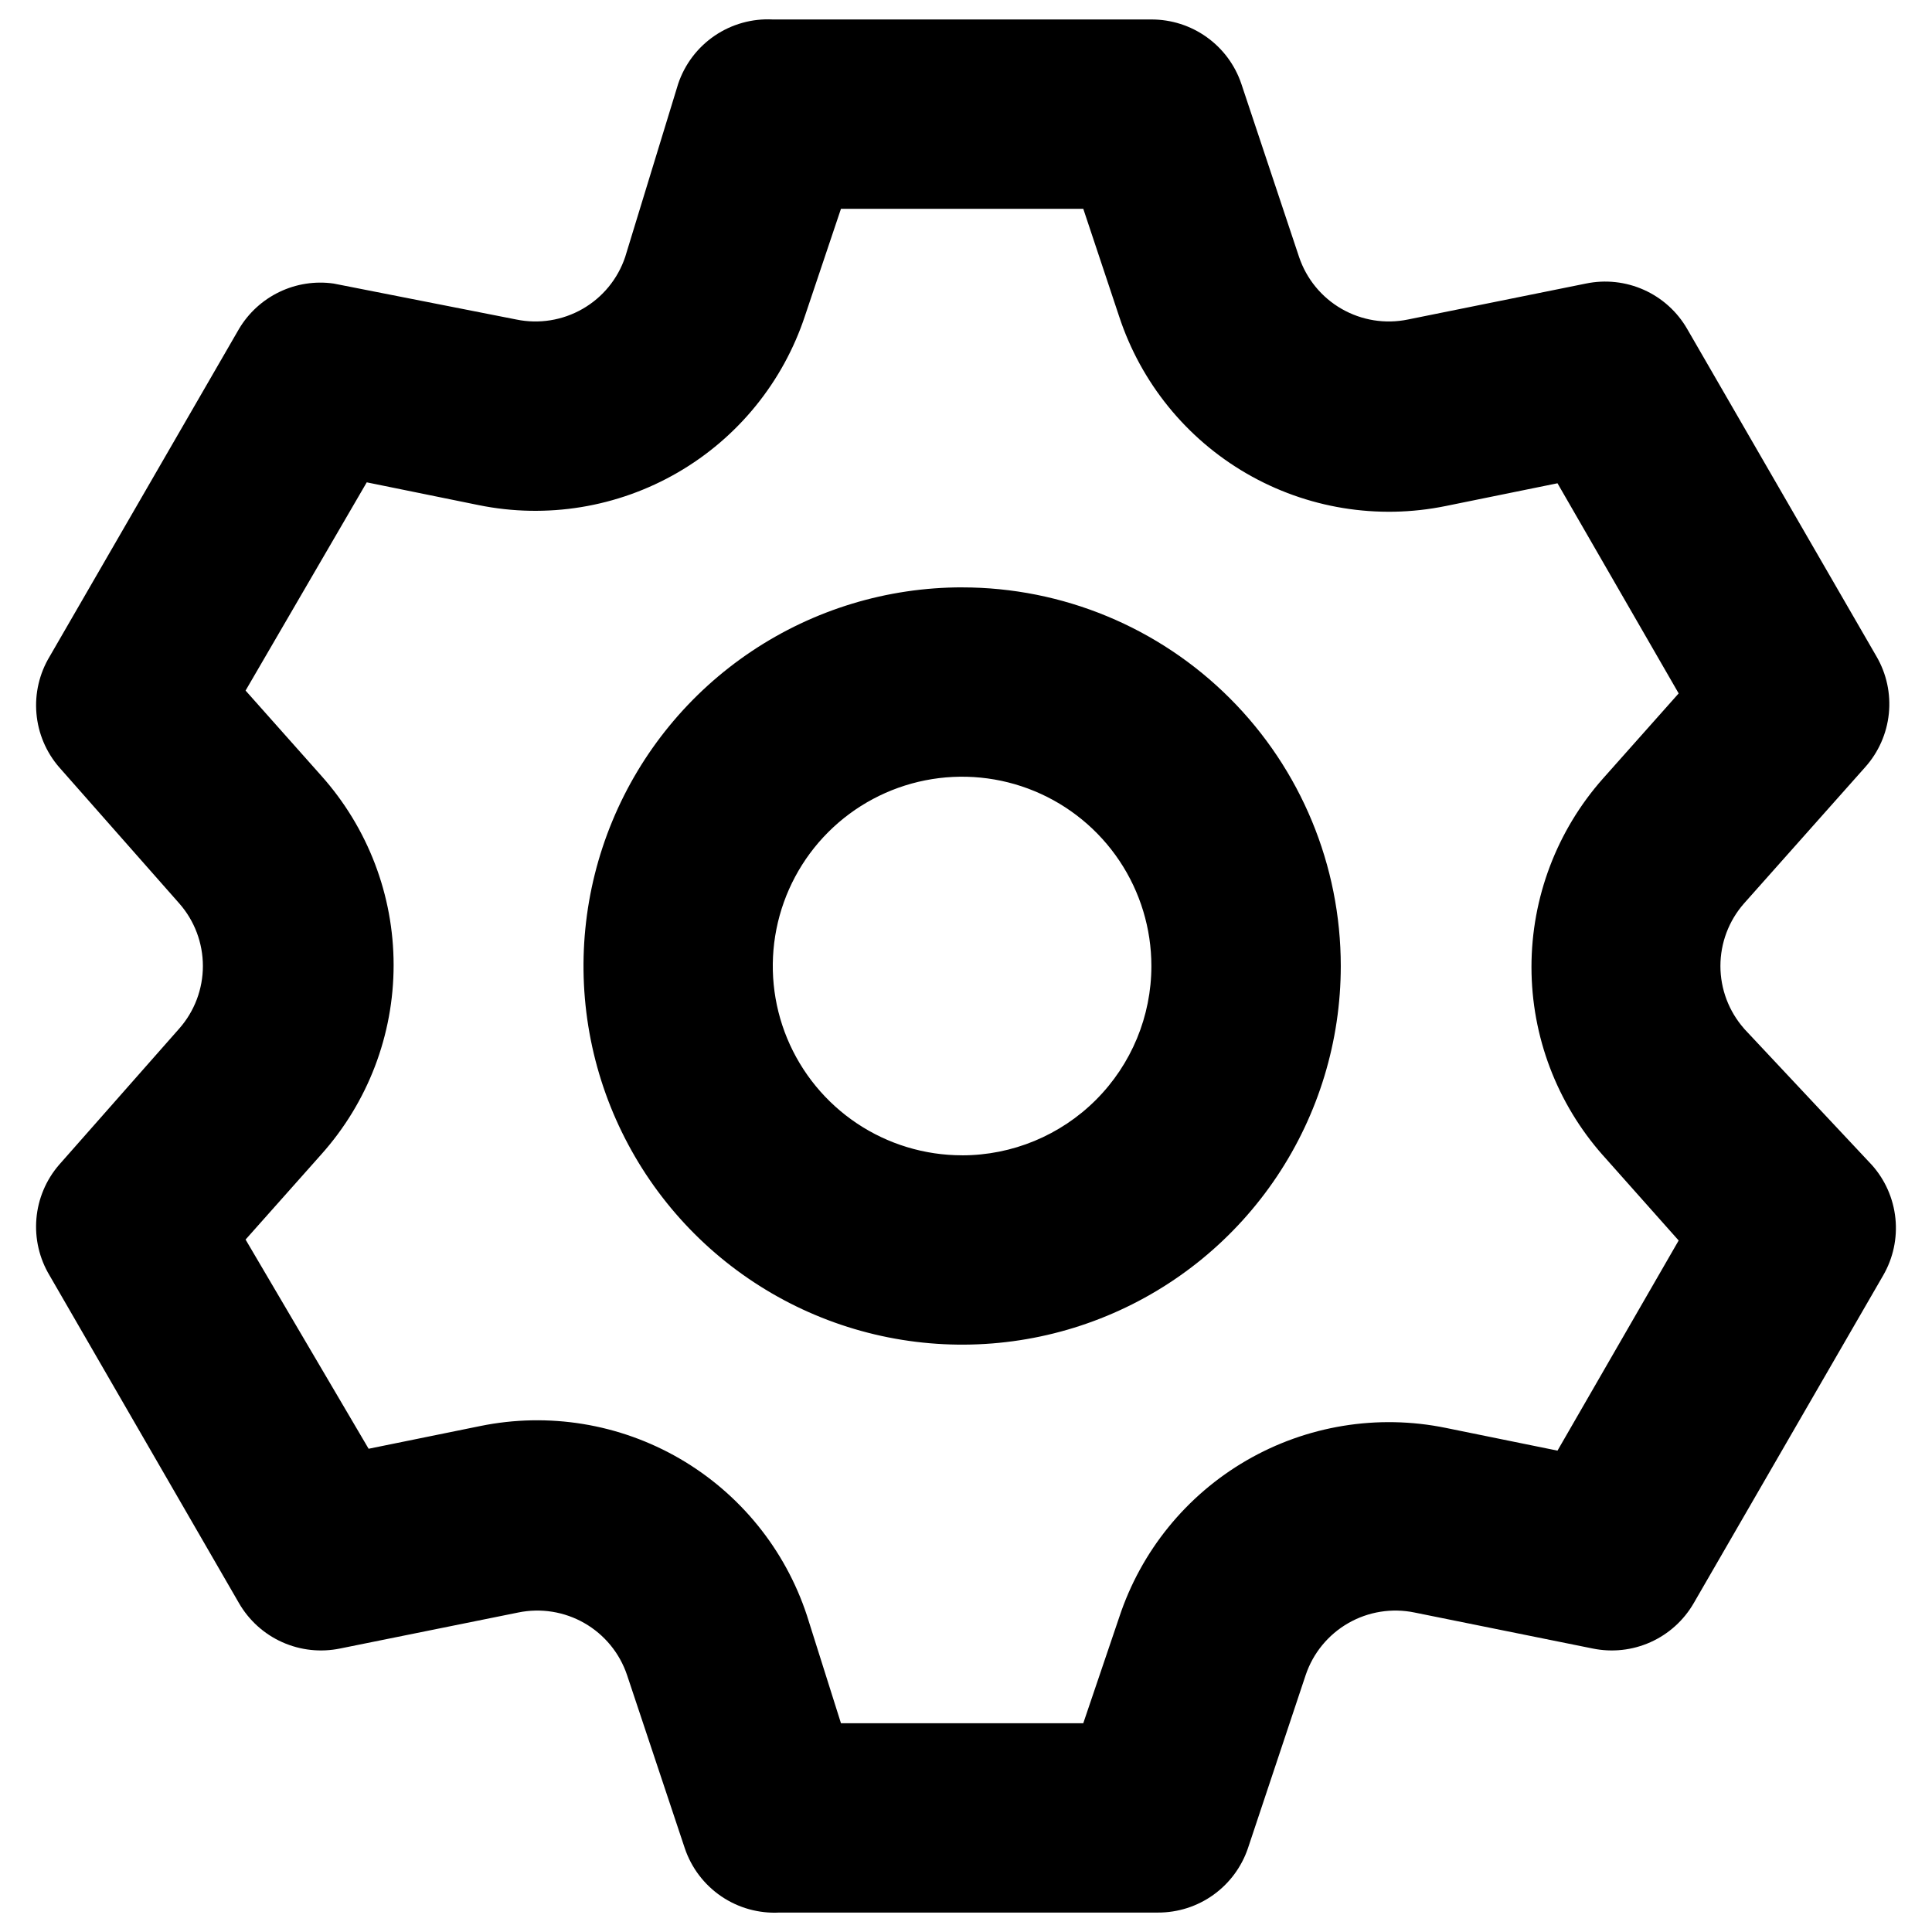 <svg viewBox="0 0 64 64" fill="none" xmlns="http://www.w3.org/2000/svg" id="Setting--Streamline-Unicons" height="64" width="64"><desc>Setting Streamline Icon: https://streamlinehq.com</desc><path d="M57.771 34.069c-0.503 -0.572 -0.78 -1.308 -0.78 -2.069s0.277 -1.497 0.78 -2.07l4.014 -4.515c0.442 -0.493 0.717 -1.114 0.785 -1.773 0.068 -0.659 -0.075 -1.323 -0.408 -1.895l-6.271 -10.849c-0.329 -0.572 -0.831 -1.026 -1.434 -1.296 -0.603 -0.27 -1.275 -0.343 -1.921 -0.209L46.64 10.584c-0.75 0.155 -1.531 0.03 -2.195 -0.351 -0.665 -0.381 -1.166 -0.993 -1.411 -1.718l-1.913 -5.738c-0.21 -0.623 -0.611 -1.164 -1.146 -1.546 -0.534 -0.383 -1.176 -0.587 -1.833 -0.586H25.6C24.917 0.609 24.24 0.798 23.674 1.183c-0.566 0.385 -0.991 0.945 -1.209 1.594L20.709 8.515c-0.245 0.726 -0.746 1.337 -1.411 1.718 -0.664 0.381 -1.445 0.506 -2.195 0.351l-6.052 -1.191c-0.613 -0.087 -1.238 0.01 -1.795 0.278 -0.558 0.268 -1.024 0.695 -1.34 1.227L1.645 21.747c-0.341 0.566 -0.495 1.226 -0.438 1.885 0.056 0.659 0.319 1.283 0.752 1.783l3.982 4.515c0.503 0.572 0.78 1.308 0.78 2.07s-0.277 1.497 -0.78 2.069L1.958 38.585c-0.433 0.501 -0.696 1.125 -0.752 1.784 -0.056 0.659 0.097 1.318 0.438 1.885l6.271 10.849c0.33 0.572 0.831 1.026 1.434 1.296 0.603 0.27 1.275 0.343 1.921 0.209l5.895 -1.191c0.75 -0.155 1.531 -0.03 2.195 0.351 0.664 0.381 1.166 0.992 1.411 1.718l1.913 5.738c0.218 0.649 0.643 1.209 1.209 1.594 0.566 0.385 1.243 0.574 1.926 0.538h12.542c0.657 0.002 1.299 -0.203 1.833 -0.586 0.535 -0.383 0.935 -0.924 1.146 -1.546l1.913 -5.738c0.245 -0.726 0.746 -1.337 1.411 -1.718 0.664 -0.381 1.445 -0.506 2.195 -0.351l5.895 1.191c0.647 0.134 1.319 0.061 1.921 -0.209 0.602 -0.27 1.104 -0.724 1.434 -1.296l6.271 -10.849c0.333 -0.573 0.476 -1.237 0.408 -1.895 -0.068 -0.659 -0.342 -1.28 -0.785 -1.773l-4.233 -4.515Zm-4.672 4.202 2.509 2.822 -4.014 6.961 -3.7 -0.753c-2.258 -0.462 -4.607 -0.078 -6.602 1.078 -1.994 1.156 -3.494 3.004 -4.216 5.193l-1.191 3.512h-8.027l-1.129 -3.574c-0.722 -2.189 -2.222 -4.037 -4.216 -5.193 -1.994 -1.156 -4.343 -1.539 -6.602 -1.078l-3.7 0.753 -4.076 -6.93 2.509 -2.822c1.543 -1.725 2.395 -3.957 2.395 -6.271s-0.853 -4.546 -2.395 -6.271l-2.509 -2.822 4.014 -6.898 3.7 0.753c2.258 0.462 4.607 0.078 6.602 -1.078s3.494 -3.004 4.216 -5.193l1.191 -3.543h8.027l1.191 3.574c0.722 2.189 2.222 4.037 4.216 5.193 1.994 1.156 4.343 1.54 6.602 1.078l3.7 -0.753 4.014 6.961 -2.509 2.822c-1.525 1.721 -2.367 3.941 -2.367 6.24 0 2.299 0.842 4.519 2.367 6.24Zm-21.228 -18.814c-2.481 0 -4.906 0.736 -6.968 2.114 -2.062 1.378 -3.67 3.337 -4.619 5.629 -0.949 2.292 -1.198 4.814 -0.714 7.247 0.484 2.433 1.679 4.668 3.433 6.422 1.754 1.754 3.989 2.949 6.422 3.433 2.433 0.484 4.955 0.236 7.247 -0.714 2.292 -0.949 4.251 -2.557 5.629 -4.619s2.114 -4.488 2.114 -6.968c0 -3.327 -1.321 -6.517 -3.674 -8.869 -2.352 -2.352 -5.542 -3.674 -8.869 -3.674Zm0 18.814c-1.241 0 -2.453 -0.368 -3.484 -1.057 -1.031 -0.689 -1.835 -1.669 -2.31 -2.814 -0.475 -1.146 -0.599 -2.407 -0.357 -3.623 0.242 -1.216 0.839 -2.334 1.716 -3.211 0.877 -0.877 1.995 -1.474 3.211 -1.716 1.217 -0.242 2.477 -0.118 3.623 0.357 1.146 0.475 2.125 1.279 2.814 2.31 0.689 1.031 1.057 2.243 1.057 3.484 0 1.663 -0.661 3.258 -1.837 4.434s-2.771 1.837 -4.434 1.837Z" fill="#000000" stroke-width="2.667"></path></svg>